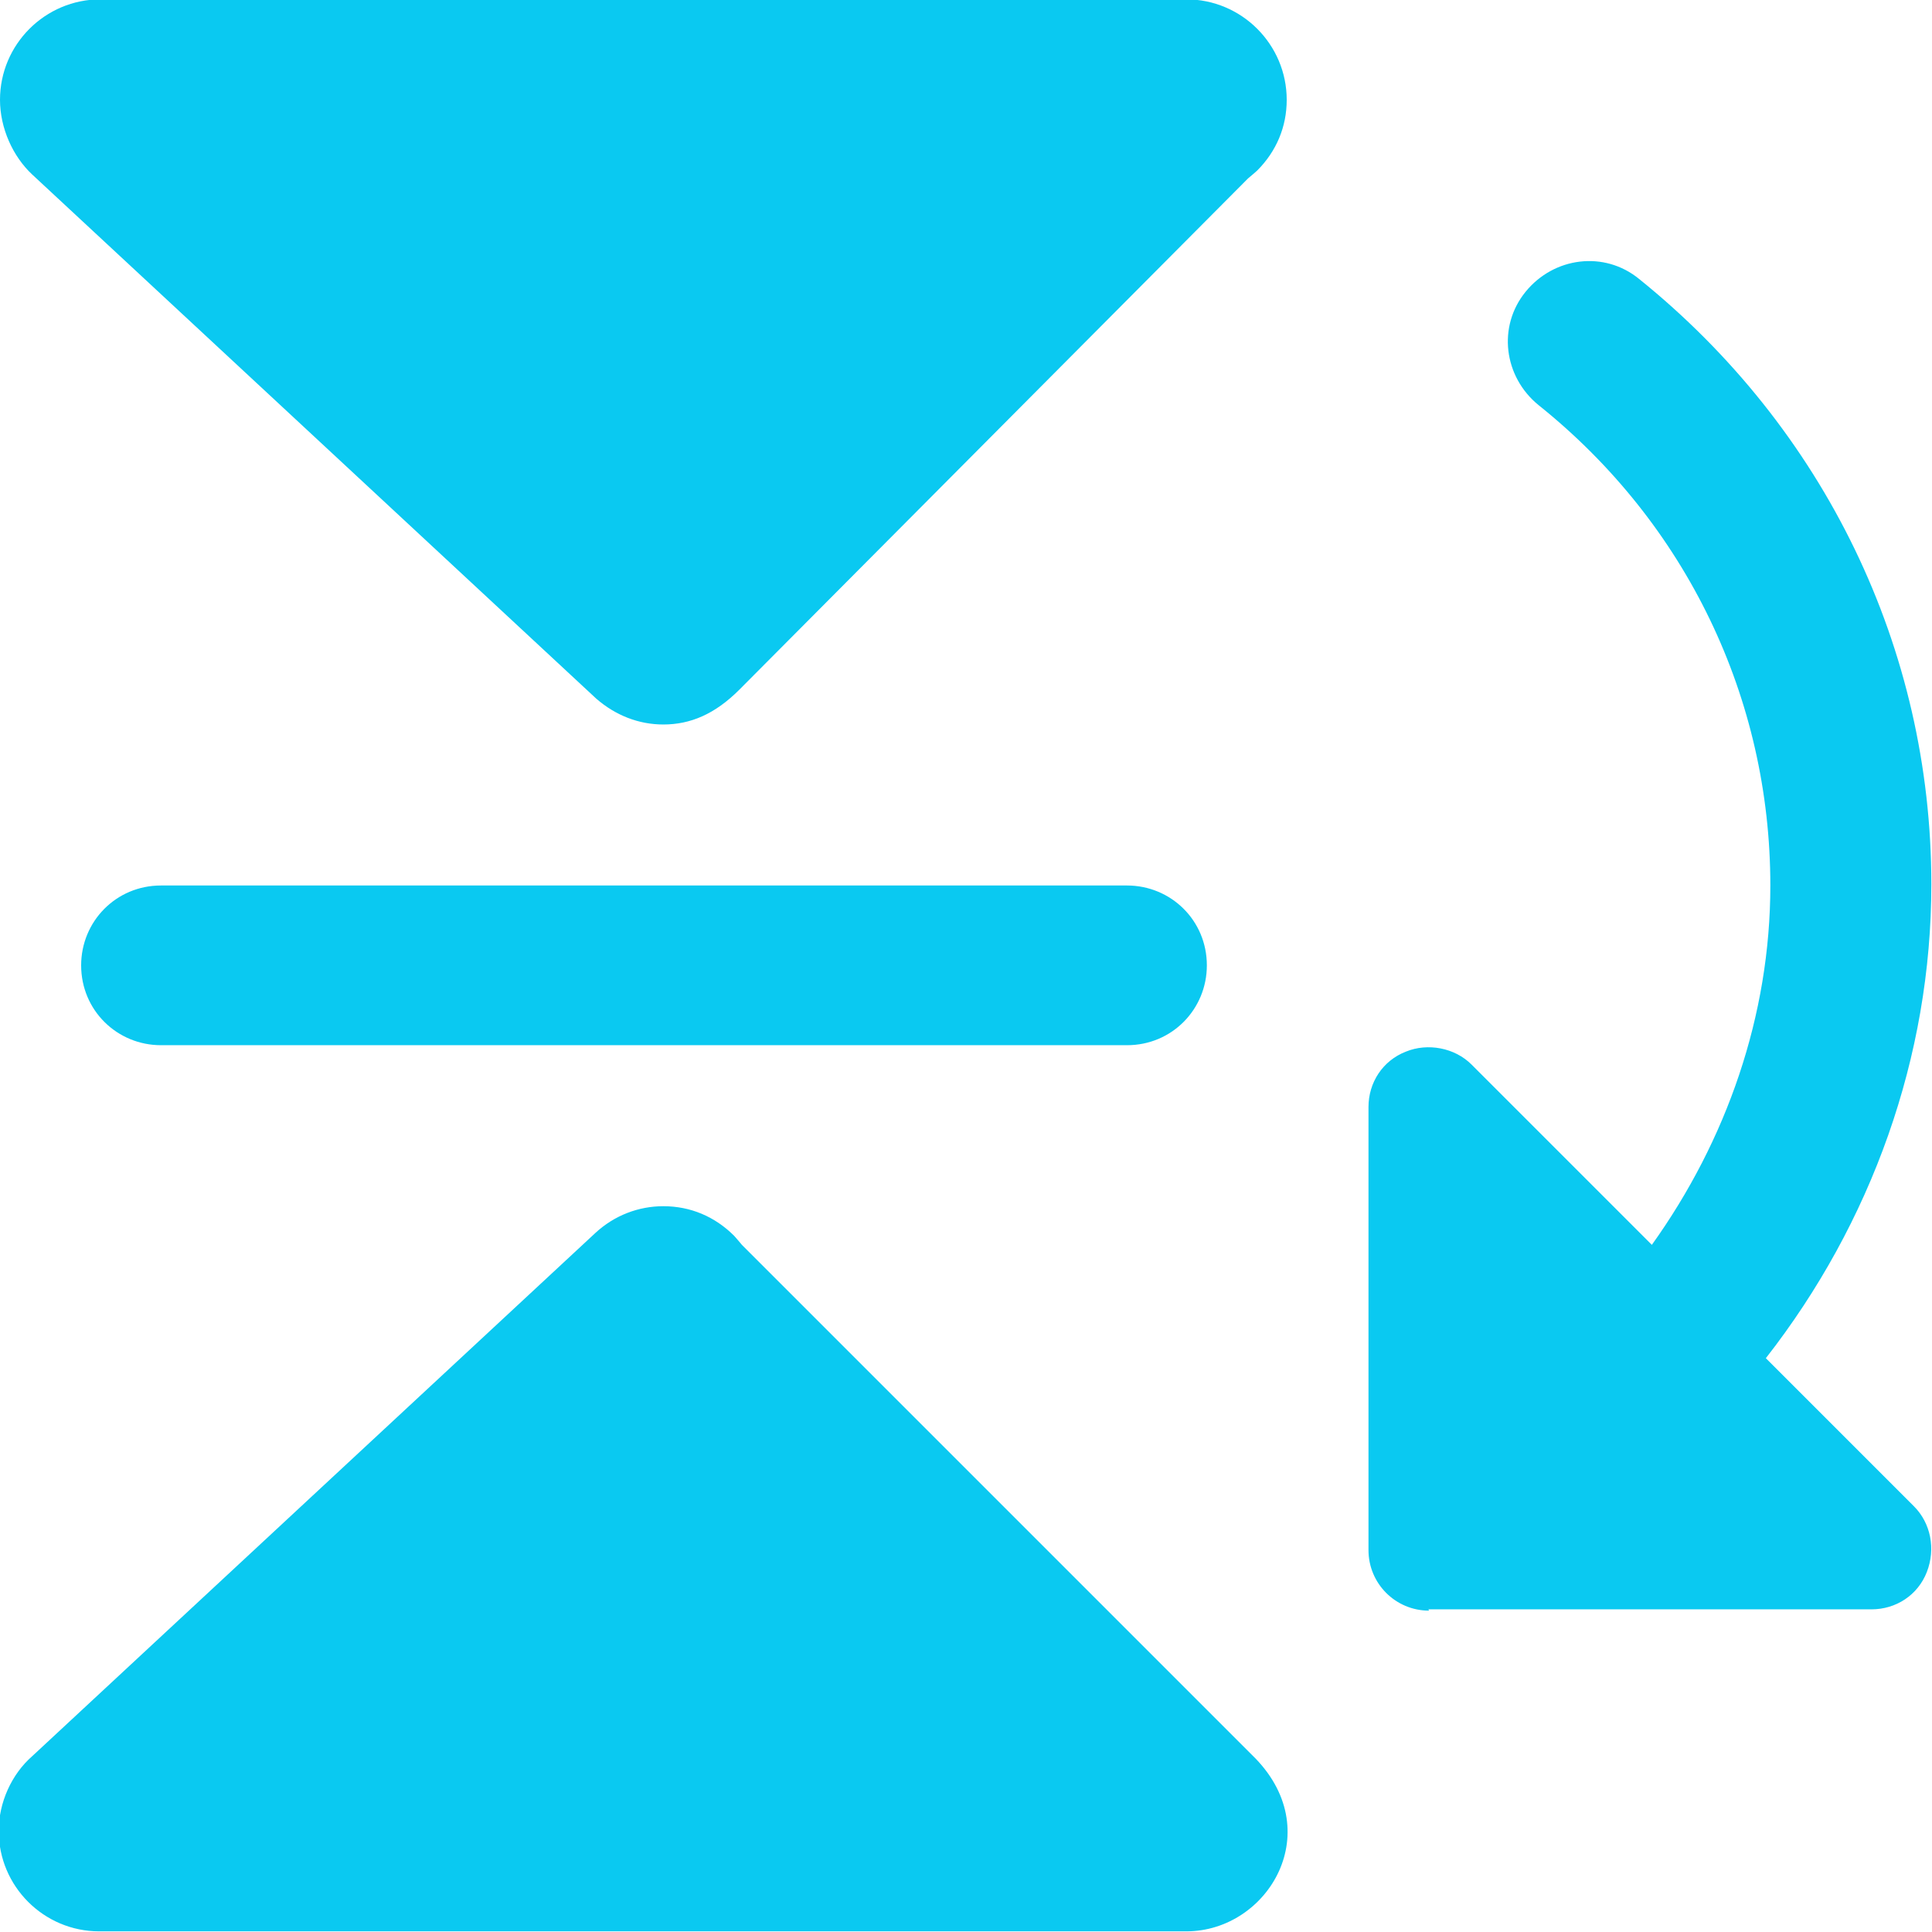 <?xml version="1.0" encoding="UTF-8" standalone="no"?>
<svg
   xmlns:dc="http://purl.org/dc/elements/1.1/"
   xmlns:cc="http://creativecommons.org/ns#"
   xmlns:rdf="http://www.w3.org/1999/02/22-rdf-syntax-ns#"
   xmlns:svg="http://www.w3.org/2000/svg"
   xmlns="http://www.w3.org/2000/svg"
   xmlns:sodipodi="http://sodipodi.sourceforge.net/DTD/sodipodi-0.dtd"
   xmlns:inkscape="http://www.inkscape.org/namespaces/inkscape"
   enable-background="new 0 0 24 24"
   height="32"
   viewBox="0 0 1.5 1.5"
   width="32"
   version="1.1"
   id="svg850"
   sodipodi:docname="flip-vertical32.svg"
   inkscape:version="0.91 r13725">
  <defs
     id="defs854" />
  <sodipodi:namedview
     pagecolor="#ffffff"
     bordercolor="#666666"
     borderopacity="1"
     objecttolerance="10"
     gridtolerance="10"
     guidetolerance="10"
     inkscape:pageopacity="0"
     inkscape:pageshadow="2"
     inkscape:window-width="1343"
     inkscape:window-height="819"
     id="namedview852"
     showgrid="false"
     inkscape:zoom="6.7521728"
     inkscape:cx="8.510629"
     inkscape:cy="16.383006"
     inkscape:window-x="251"
     inkscape:window-y="0"
     inkscape:window-maximized="0"
     inkscape:current-layer="svg850" />
  <g
     id="g8068"
     transform="matrix(0,1,-1,0,1.499,-5.0433411e-4)">
    <path
       style="fill:#0ac9f1;fill-opacity:1;stroke:none;stroke-width:0.062;stroke-opacity:1"
       id="path842"
       d="m 0.75,0.562 c -0.035,0 -0.062,0.028 -0.062,0.062 l 0,0.75 c 0,0.035 0.028,0.062 0.062,0.062 0.035,0 0.062,-0.028 0.062,-0.062 l 0,-0.75 c 0,-0.035 -0.028,-0.062 -0.062,-0.062 z"
       inkscape:connector-curvature="0" />
    <path
       style="fill:#0ac9f1;fill-opacity:1;stroke:none;stroke-width:0.062;stroke-opacity:1"
       id="path844"
       d="M 1.363,0.527 0.967,0.923 c -8.1251e-4,6.875e-4 -0.006,0.005 -0.007,0.006 -0.015,0.015 -0.023,0.034 -0.023,0.055 0,0.019 0.007,0.038 0.021,0.053 L 1.364,1.474 c 0.014,0.016 0.036,0.026 0.058,0.026 0.043,0 0.078,-0.035 0.078,-0.078 l 0,-0.844 C 1.5,0.514 1.421,0.467 1.363,0.527 Z"
       inkscape:connector-curvature="0" />
    <path
       style="fill:#0ac9f1;fill-opacity:1;stroke:none;stroke-width:0.062;stroke-opacity:1"
       id="path846"
       d="m 0.139,0.53 c -7.5e-4,-8.75e-4 -0.005,-0.006 -0.006,-0.007 C 0.118,0.508 0.099,0.5 0.078,0.5 0.035,0.5 0,0.535 0,0.578 L 0,1.421 c 0,0.043 0.035,0.078 0.078,0.078 0.022,0 0.044,-0.01 0.058,-0.025 L 0.543,1.036 c 0.013,-0.015 0.02,-0.033 0.02,-0.052 0,-0.021 -0.008,-0.04 -0.027,-0.059 z"
       inkscape:connector-curvature="0" />
    <path
       style="fill:#0ac9f1;fill-opacity:1;stroke:none;stroke-width:0.062;stroke-opacity:1"
       id="path848"
       d="m 1.25,0.39 0,-0.344 c 0,-0.019 -0.011,-0.036 -0.029,-0.043 -0.018,-0.007 -0.038,-0.003 -0.051,0.01 L 1.055,0.128 C 0.95,0.046 0.821,-4.8859292e-4 0.687,-4.8859292e-4 c -0.183,0 -0.354,0.083 -0.47,0.227 -0.022,0.027 -0.017,0.066 0.01,0.088 0.027,0.022 0.066,0.017 0.088,-0.01 0.092,-0.115 0.228,-0.18 0.373,-0.18 0.101,0 0.198,0.034 0.279,0.092 l -0.14,0.14 c -0.013,0.013 -0.017,0.034 -0.01,0.051 0.007,0.018 0.024,0.029 0.043,0.029 l 0.344,0 c 0.026,0 0.047,-0.021 0.047,-0.047 z"
       inkscape:connector-curvature="0" />
  </g>
</svg>
